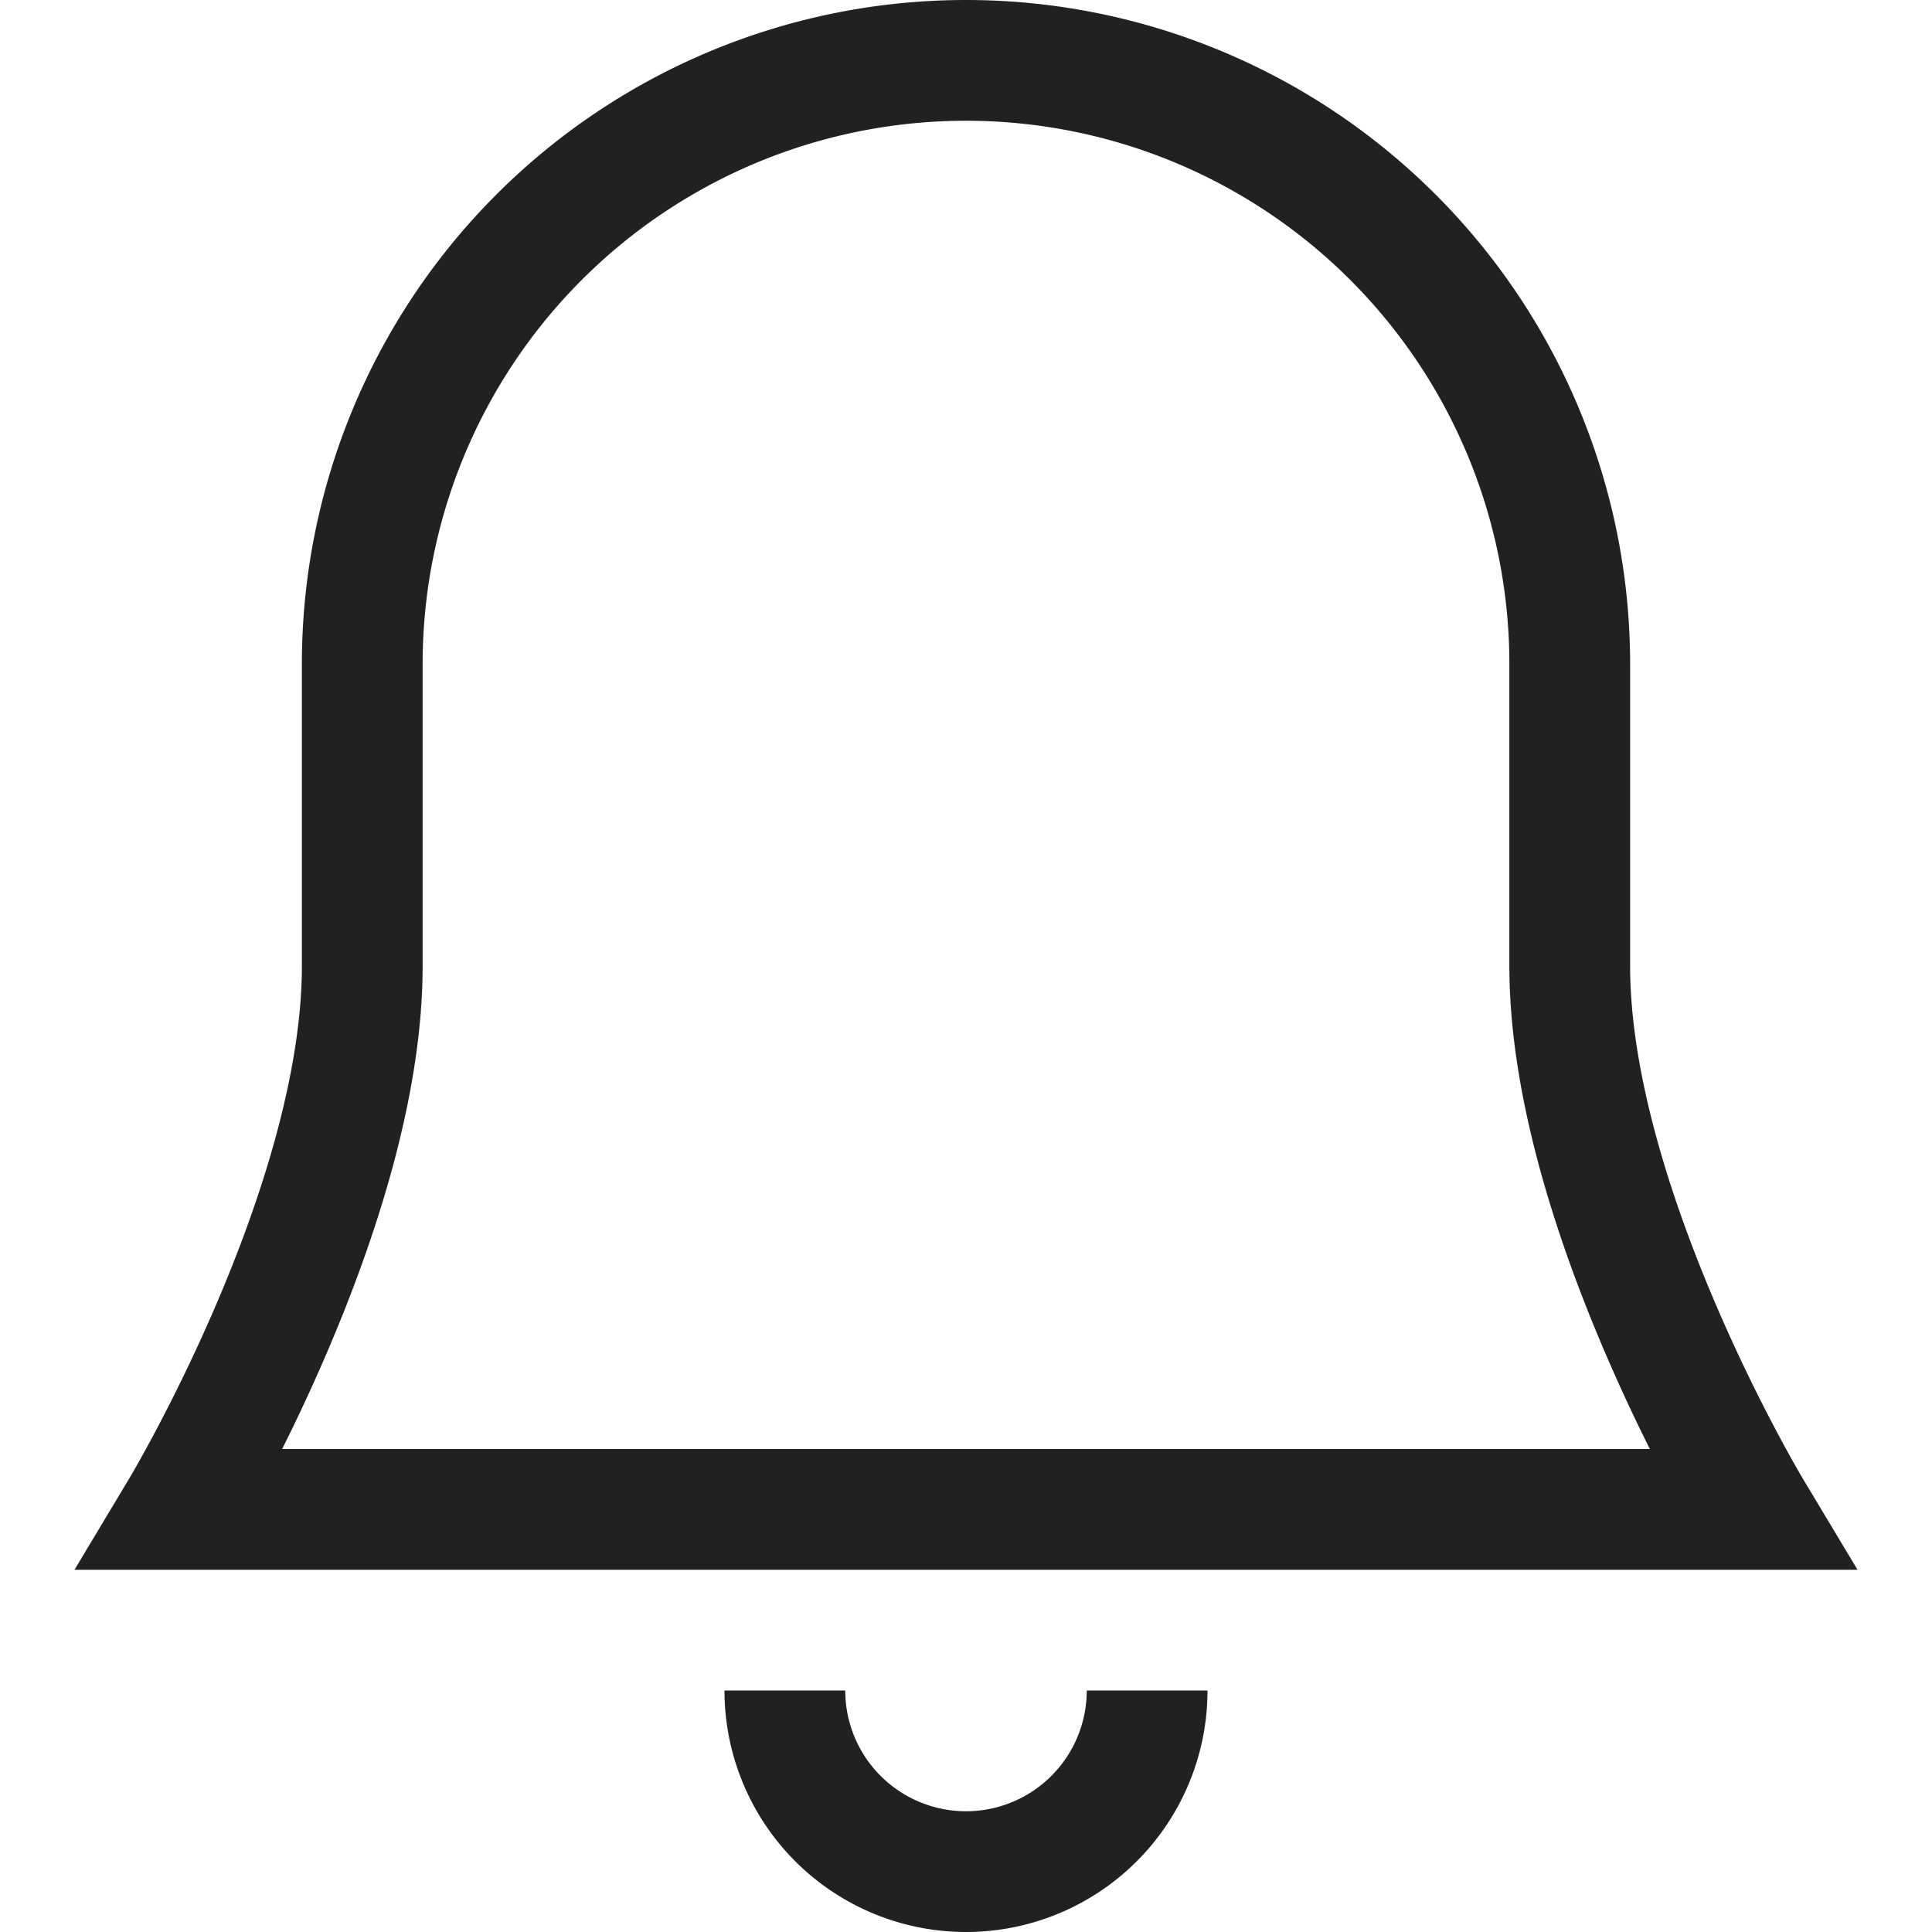 <svg xmlns="http://www.w3.org/2000/svg" height="32" width="32" viewBox="0 0 32 32"><title>alarm</title><g stroke-linejoin="miter" fill="#212121" stroke-linecap="butt" class="nc-icon-wrapper"><path data-cap="butt" data-color="color-2" d="M13,28a3,3,0,0,0,6,0" fill="none" stroke="#212121" stroke-miterlimit="10" stroke-width="2"></path> <path d="M29,25s-3-5-3-9V11A10,10,0,0,0,6,11v5c0,4-3,9-3,9Z" fill="none" stroke="#212121" stroke-linecap="square" stroke-miterlimit="10" stroke-width="2"></path></g></svg>